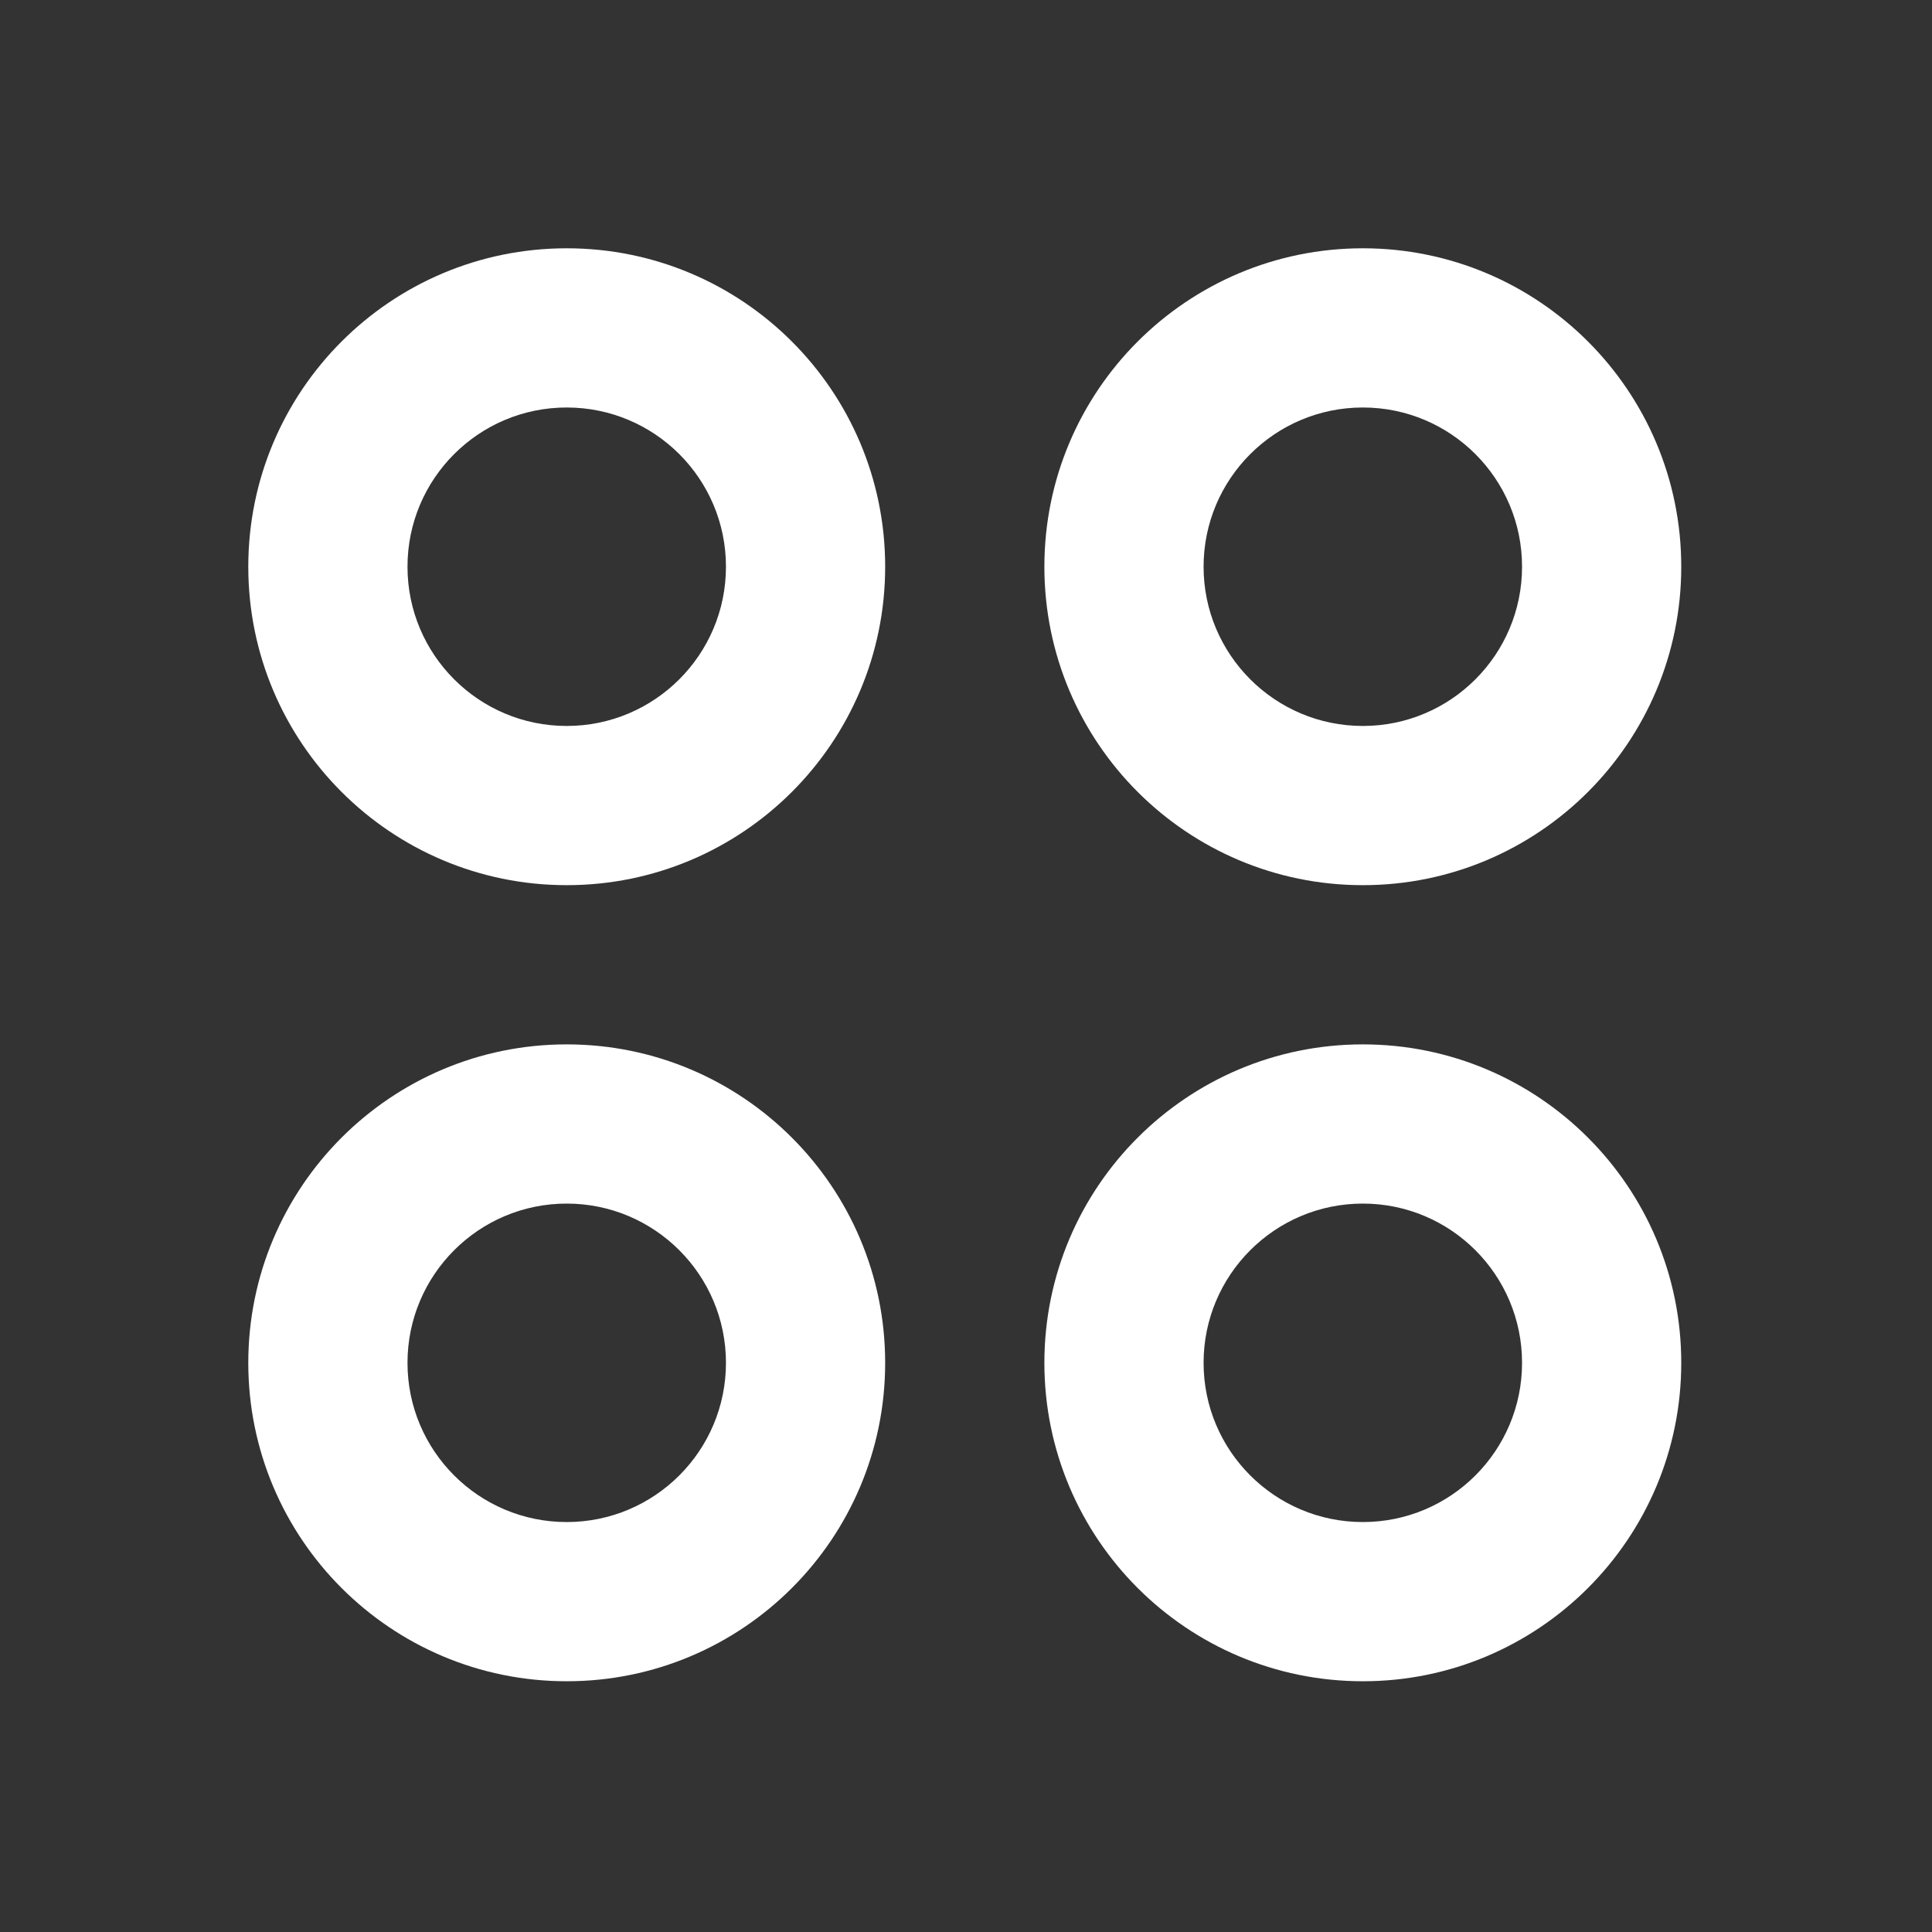 <svg width="37" height="37" viewBox="0 0 37 37" fill="none" xmlns="http://www.w3.org/2000/svg">
<rect x="0" y="0" width="37" height="37" fill="#333333" stroke="none"/>
<mask id="mask0_37_445" style="mask-type:alpha" maskUnits="userSpaceOnUse" x="0" y="0" width="37" height="37">
<rect x="0.181" y="0.181" width="36.591" height="36.591" rx="9.731" fill="#D9D9D9"/>
</mask>
<g mask="url(#mask0_37_445)">
<path d="M10.853 16.952C7.485 16.952 4.755 14.222 4.755 10.853C4.755 7.485 7.485 4.755 10.853 4.755C14.222 4.755 16.952 7.485 16.952 10.853C16.952 14.222 14.222 16.952 10.853 16.952ZM10.853 32.198C7.485 32.198 4.755 29.468 4.755 26.1C4.755 22.732 7.485 20.001 10.853 20.001C14.222 20.001 16.952 22.732 16.952 26.1C16.952 29.468 14.222 32.198 10.853 32.198ZM26.1 16.952C22.732 16.952 20.001 14.222 20.001 10.853C20.001 7.485 22.732 4.755 26.1 4.755C29.468 4.755 32.198 7.485 32.198 10.853C32.198 14.222 29.468 16.952 26.1 16.952ZM26.1 32.198C22.732 32.198 20.001 29.468 20.001 26.1C20.001 22.732 22.732 20.001 26.1 20.001C29.468 20.001 32.198 22.732 32.198 26.1C32.198 29.468 29.468 32.198 26.1 32.198ZM7.804 10.853C7.804 12.537 9.169 13.903 10.853 13.903C12.537 13.903 13.903 12.537 13.903 10.853C13.903 9.169 12.537 7.804 10.853 7.804C9.169 7.804 7.804 9.169 7.804 10.853ZM23.05 10.853C23.05 12.537 24.416 13.903 26.1 13.903C27.784 13.903 29.149 12.537 29.149 10.853C29.149 9.169 27.784 7.804 26.1 7.804C24.416 7.804 23.05 9.169 23.05 10.853ZM23.05 26.1C23.05 27.784 24.416 29.149 26.1 29.149C27.784 29.149 29.149 27.784 29.149 26.1C29.149 24.416 27.784 23.05 26.1 23.05C24.416 23.05 23.05 24.416 23.05 26.1ZM7.804 26.1C7.804 27.784 9.169 29.149 10.853 29.149C12.537 29.149 13.903 27.784 13.903 26.1C13.903 24.416 12.537 23.05 10.853 23.05C9.169 23.05 7.804 24.416 7.804 26.1Z" fill="white"/>
</g>
</svg>
